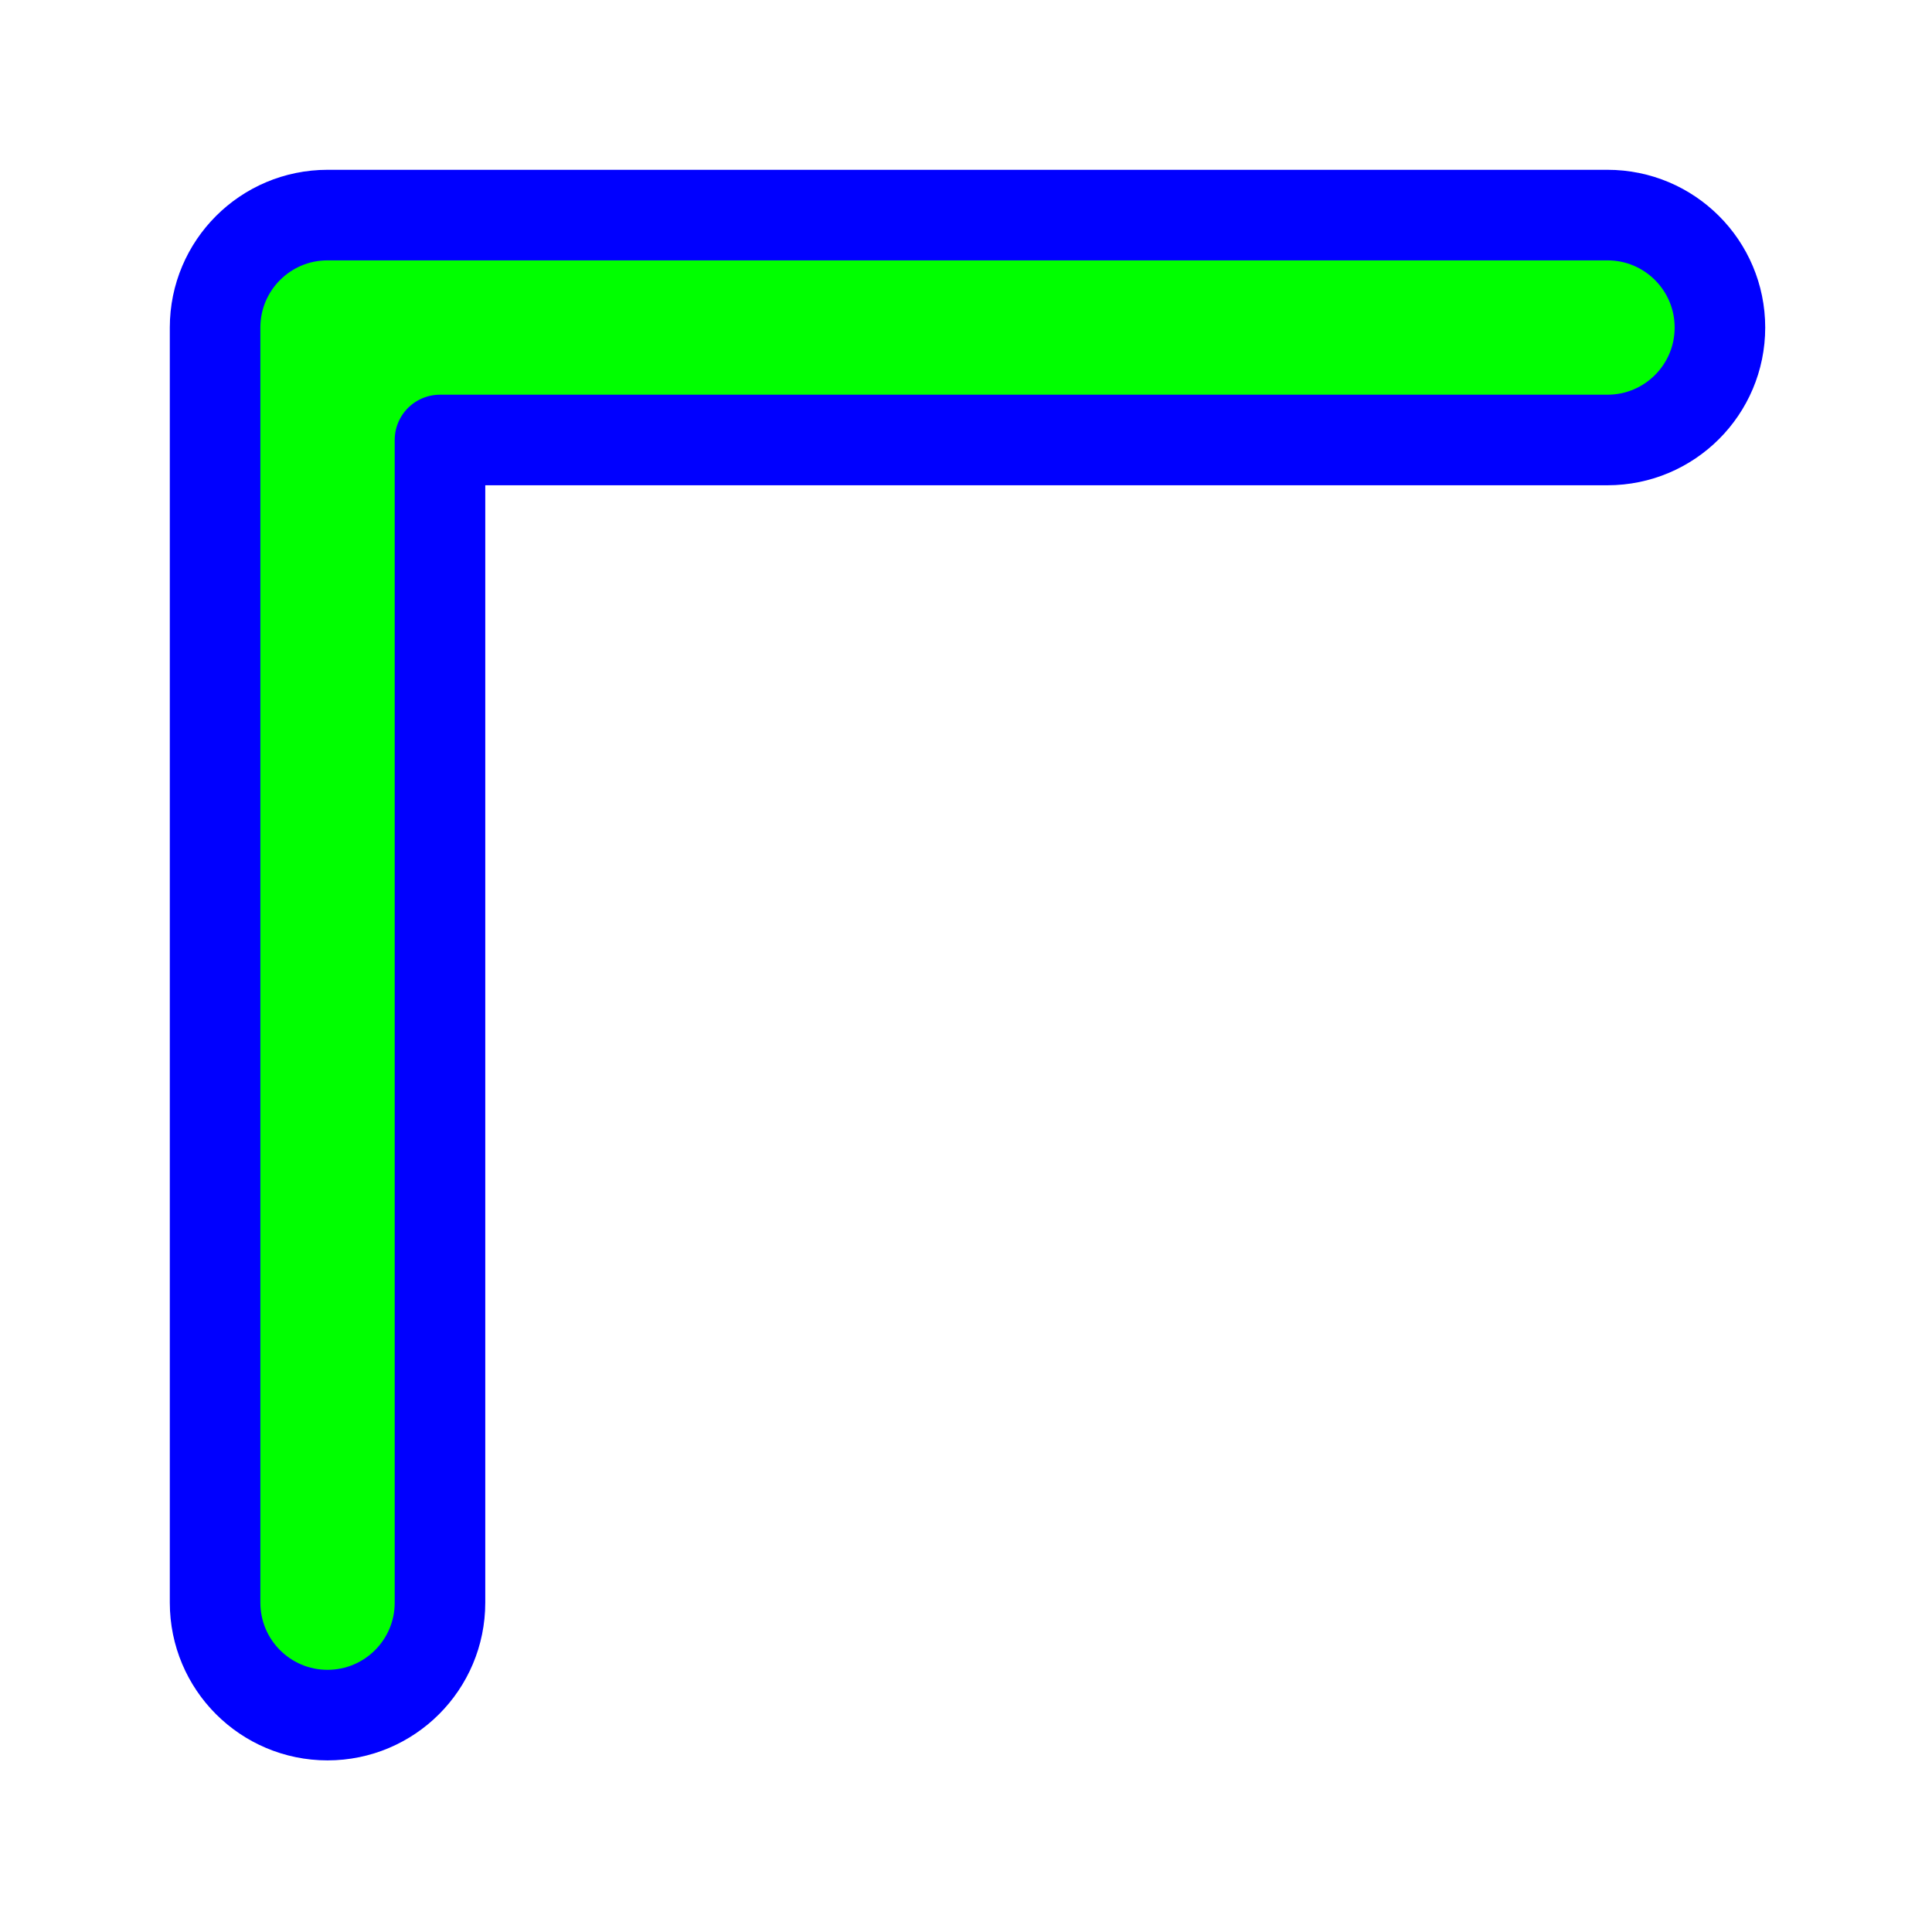 <svg width="256" height="256" viewBox="0 0 256 256" fill="none" xmlns="http://www.w3.org/2000/svg">
<circle id="cursor-hotspot" cx="33" cy="33" r="3" fill="magenta" opacity=".6" display="none"/>
<path d="M43.4 227.26C51.629 227.26 58.3 220.589 58.3 212.36V58.3H213C221.229 58.3 227.9 51.629 227.9 43.4C227.9 35.171 221.229 28.5 213 28.5H43.4C35.171 28.5 28.5 35.171 28.5 43.4V212.36C28.5 220.589 35.171 227.26 43.4 227.26Z" fill="#00FF00" stroke="#0000FF" stroke-width="12" stroke-linecap="round" stroke-linejoin="round"/>
</svg>
